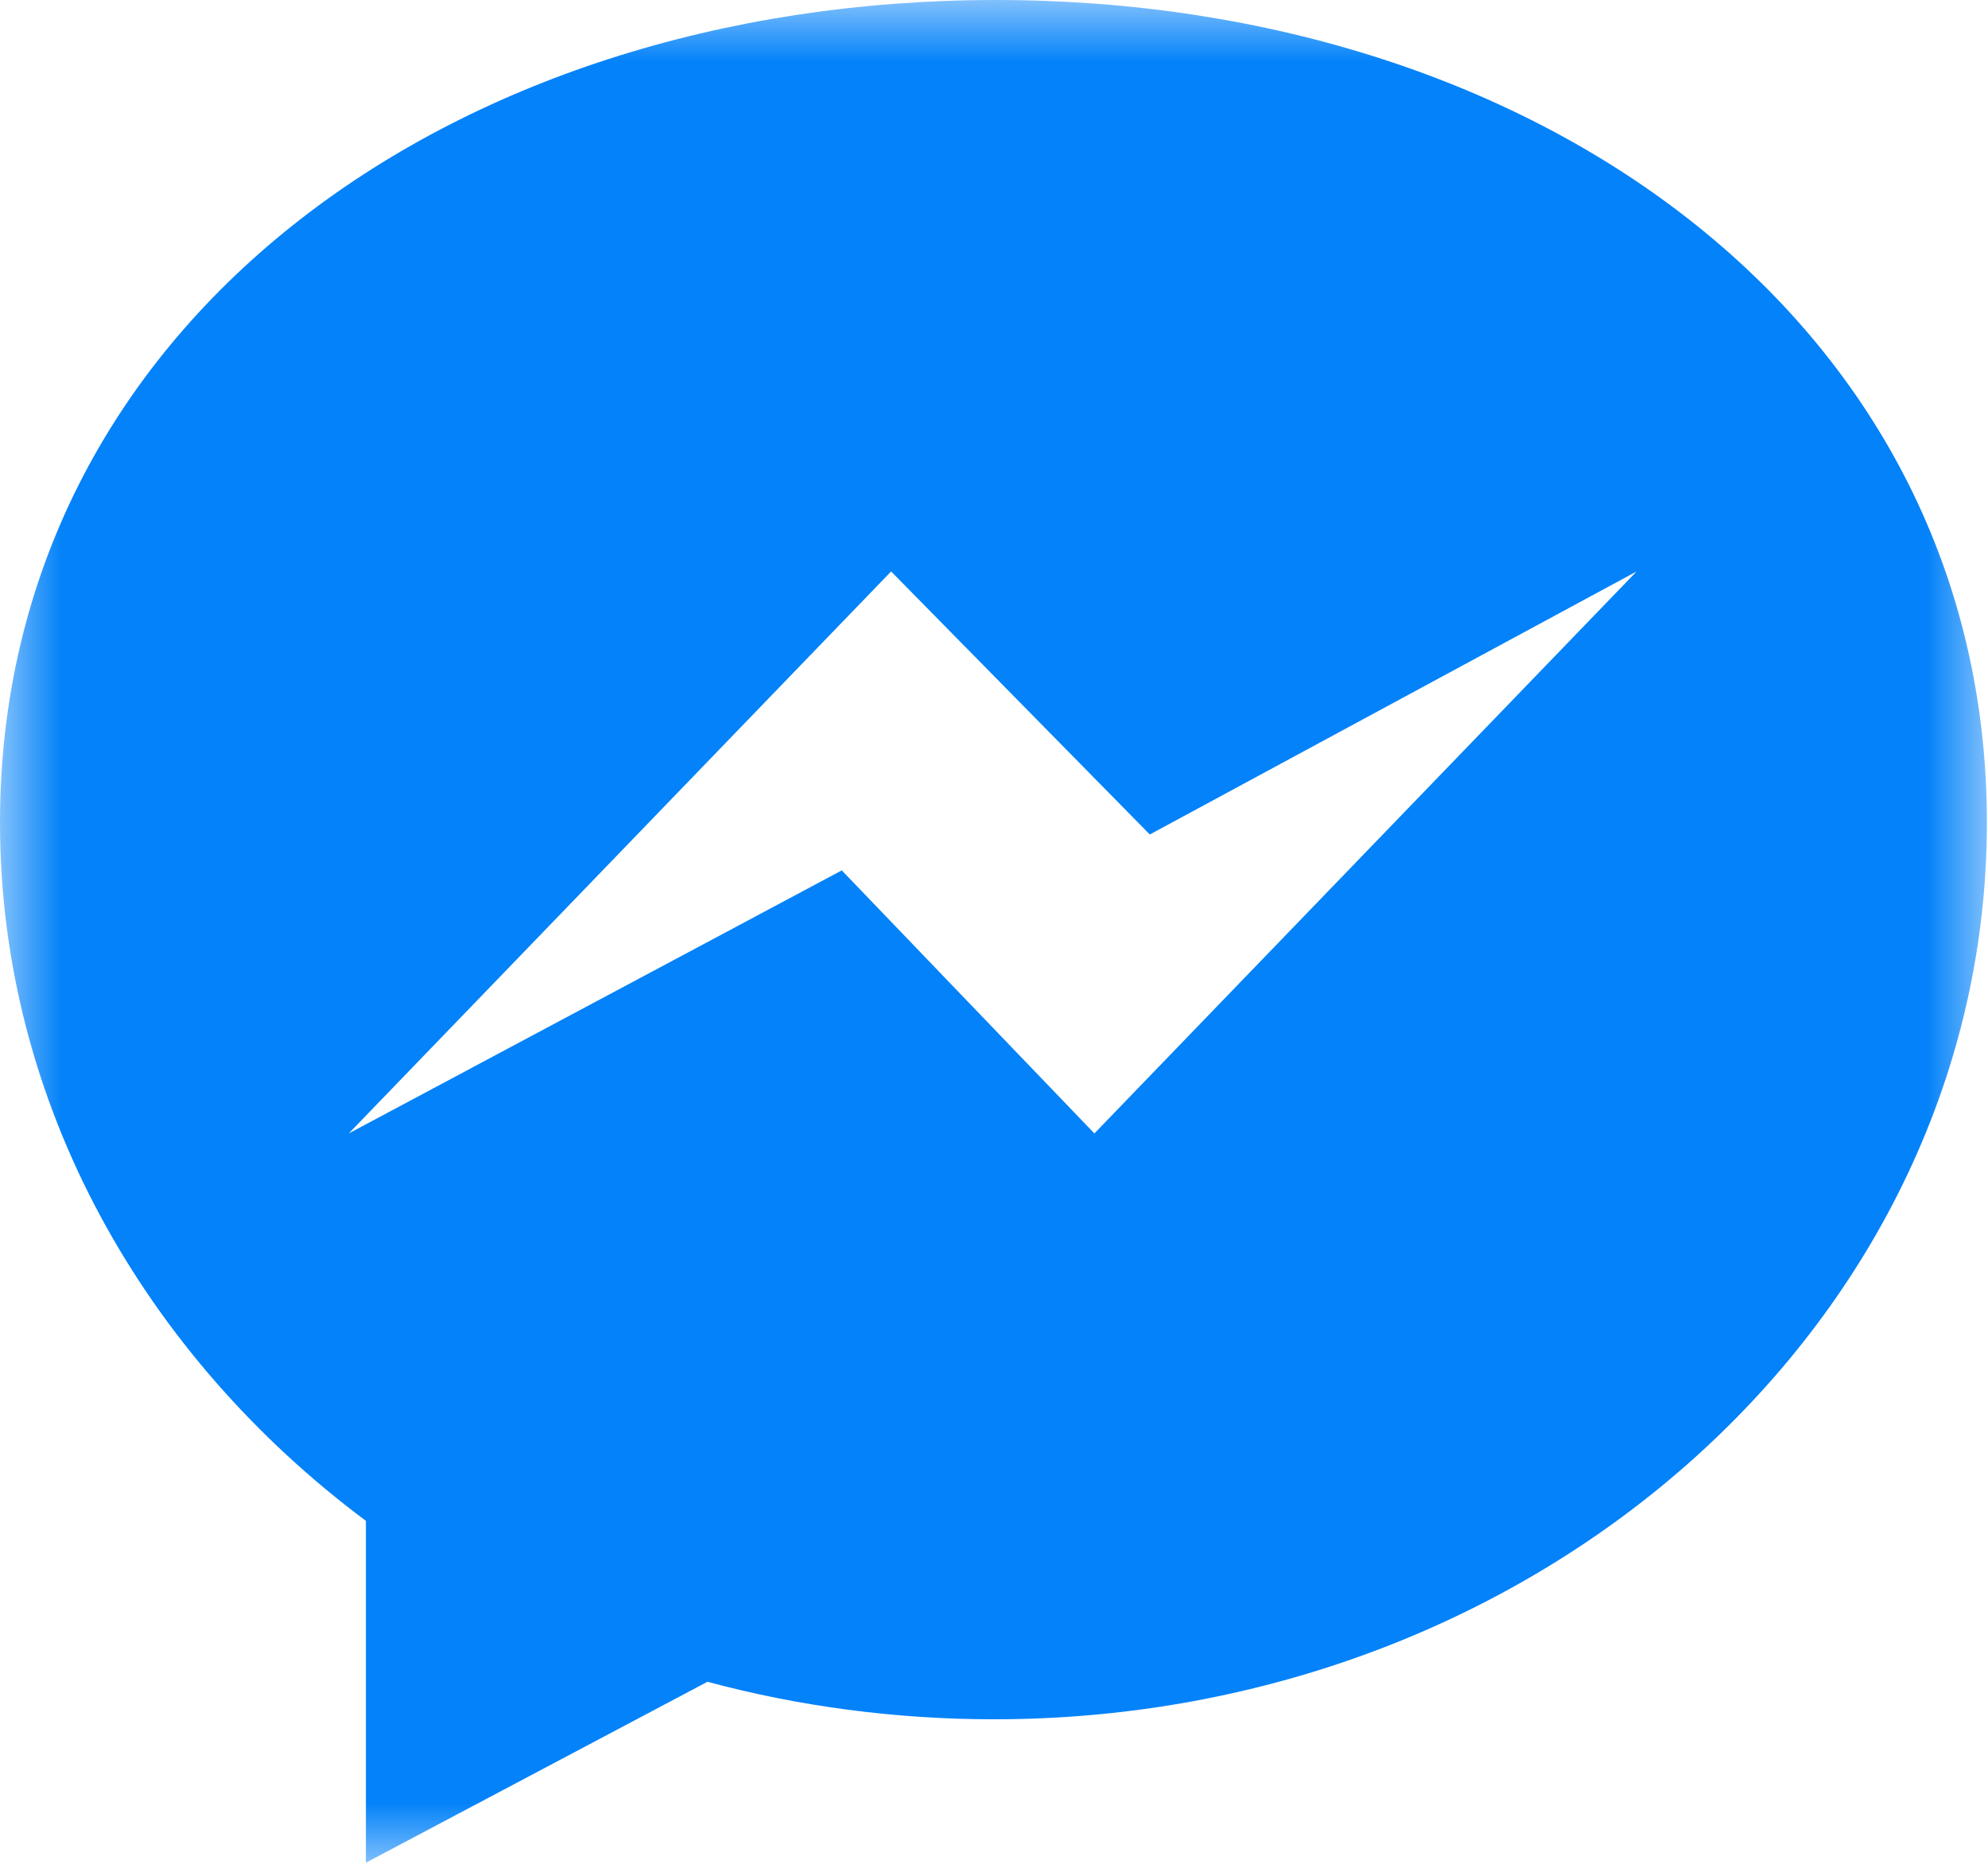 <?xml version="1.0" encoding="UTF-8"?>
<svg width="16px" height="15px" viewBox="0 0 16 15" version="1.1" xmlns="http://www.w3.org/2000/svg" xmlns:xlink="http://www.w3.org/1999/xlink">
    <!-- Generator: Sketch 42 (36781) - http://www.bohemiancoding.com/sketch -->
    <title>icon_messenger</title>
    <desc>Created with Sketch.</desc>
    <defs>
        <polygon id="path-1" points="15.991 0 0 0 0 14.991 15.991 14.991 15.991 1.75804388e-15"></polygon>
    </defs>
    <g id="Welcome" stroke="none" stroke-width="1" fill="none" fill-rule="evenodd">
        <g id="Desktop" transform="translate(-456, -16)">
            <g id="Group" transform="translate(456, 9)">
                <g id="icon_messenger" transform="translate(0, 7)">
                    <mask id="mask-2" fill="white">
                        <use xlink:href="#path-1"></use>
                    </mask>
                    <g id="Clip-2"></g>
                    <path d="M8.808,9.122 L6.775,7.005 L2.807,9.122 L7.172,4.599 L9.254,6.716 L13.172,4.599 L8.808,9.122 Z M8.014,-1.2371134e-05 C3.605,-1.2371134e-05 -9.50495041e-06,2.634 -9.50495041e-06,6.62 C-9.50495041e-06,8.891 1.171,10.917 2.945,12.24 L2.945,14.991 L5.694,13.535 C6.42,13.731 7.204,13.837 7.999,13.837 C12.409,13.837 15.991,10.606 15.991,6.62 C15.991,2.635 12.424,-1.2371134e-05 8.014,-1.2371134e-05 L8.014,-1.2371134e-05 Z" id="Fill-1" fill="#0382F9" mask="url(#mask-2)"></path>
                </g>
            </g>
        </g>
    </g>
</svg>